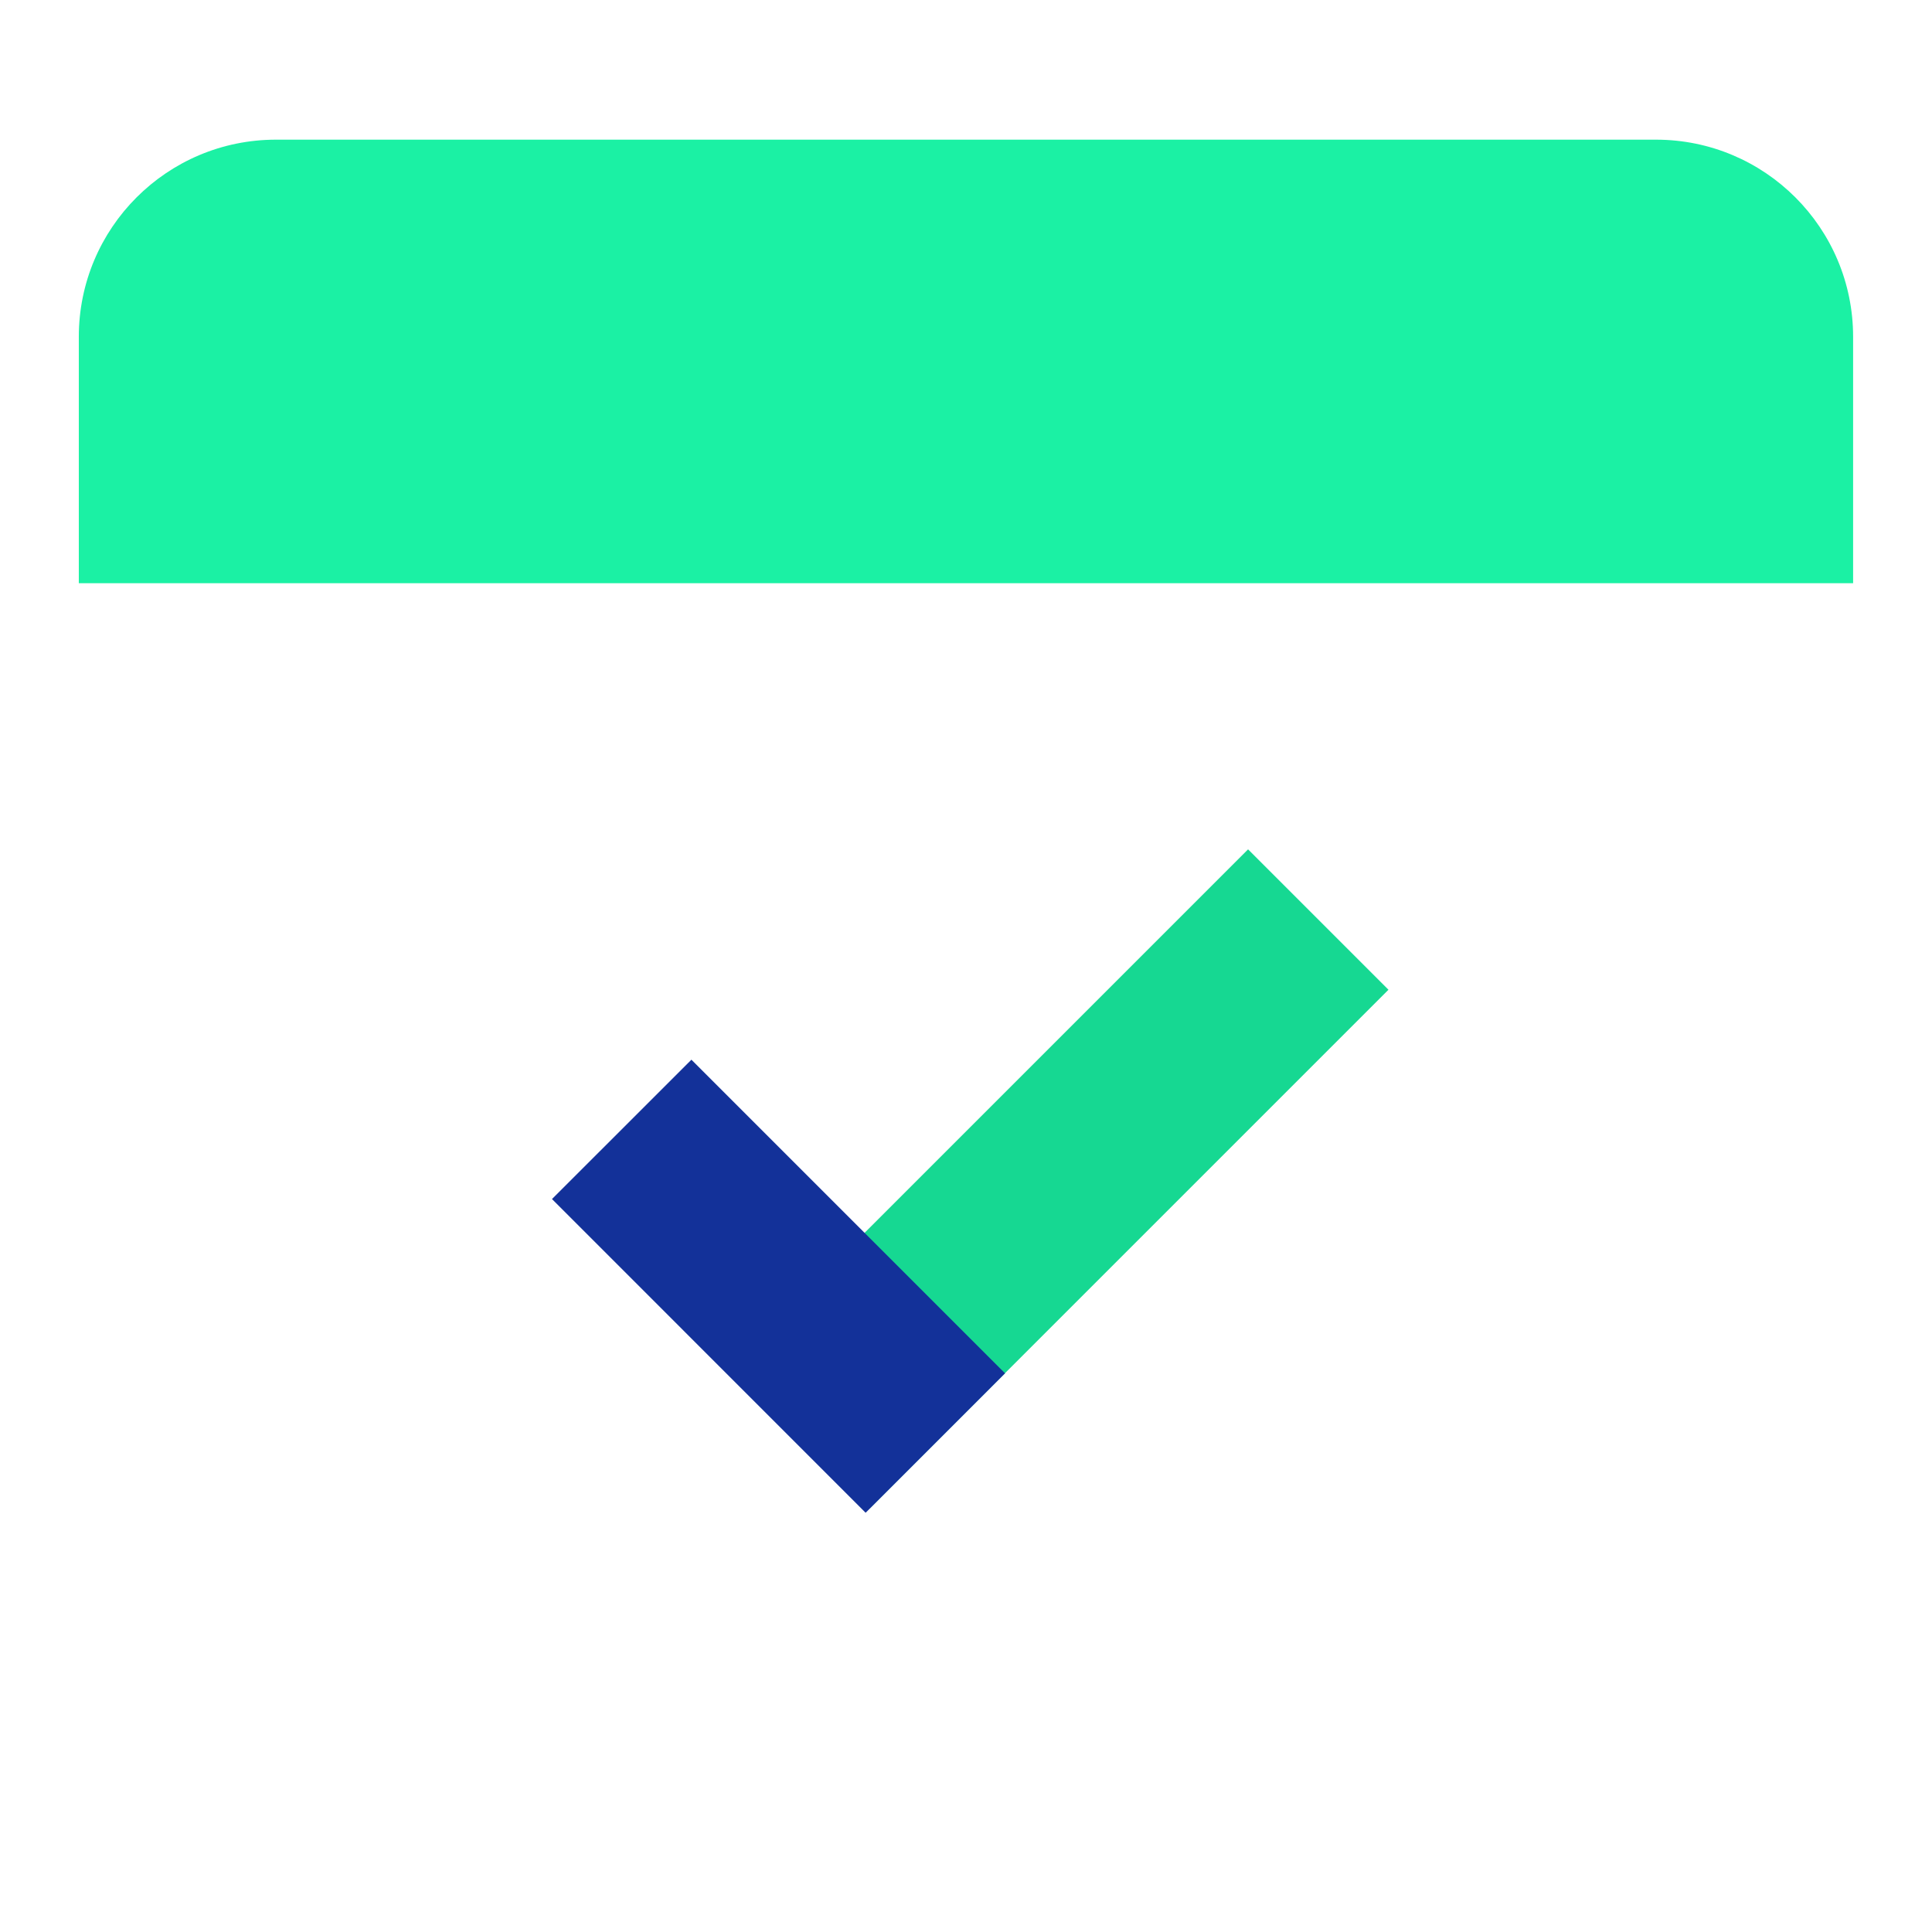 <svg xmlns="http://www.w3.org/2000/svg" width="24" height="24" viewBox="0 0 24 24" fill="none">
  <g clip-path="url(#clip0_616_20523)">
    <g filter="url(#filter0_ddd_616_20523)">
      <path d="M20.571 0.735H3.428C2.076 0.735 0.979 1.831 0.979 3.184V20.327C0.979 21.679 2.076 22.776 3.428 22.776H20.571C21.924 22.776 23.02 21.679 23.02 20.327V3.184C23.02 1.831 21.924 0.735 20.571 0.735Z" fill="white"/>
      <path d="M0.979 3.184C0.979 1.831 2.076 0.735 3.428 0.735H20.571C21.924 0.735 23.02 1.831 23.02 3.184V6.245H0.979V3.184Z" fill="#1BF1A4"/>
      <path d="M10.803 17.74L9.059 15.996L15.504 9.551L17.248 11.295L10.803 17.74Z" fill="#16D892"/>
      <path d="M6.857 13.895L8.589 12.164L12.485 16.06L10.753 17.792L6.857 13.895Z" fill="#133199"/>
    </g>
  </g>
  <defs>
    <filter id="filter0_ddd_616_20523" x="-1.021" y="-0.265" width="26.041" height="26.041" filterUnits="userSpaceOnUse" color-interpolation-filters="sRGB">
      <feFlood flood-opacity="0" result="BackgroundImageFix"/>
      <feColorMatrix in="SourceAlpha" type="matrix" values="0 0 0 0 0 0 0 0 0 0 0 0 0 0 0 0 0 0 127 0" result="hardAlpha"/>
      <feOffset/>
      <feGaussianBlur stdDeviation="0.5"/>
      <feComposite in2="hardAlpha" operator="out"/>
      <feColorMatrix type="matrix" values="0 0 0 0 0 0 0 0 0 0 0 0 0 0 0 0 0 0 0.08 0"/>
      <feBlend mode="normal" in2="BackgroundImageFix" result="effect1_dropShadow_616_20523"/>
      <feColorMatrix in="SourceAlpha" type="matrix" values="0 0 0 0 0 0 0 0 0 0 0 0 0 0 0 0 0 0 127 0" result="hardAlpha"/>
      <feOffset/>
      <feGaussianBlur stdDeviation="0.5"/>
      <feComposite in2="hardAlpha" operator="out"/>
      <feColorMatrix type="matrix" values="0 0 0 0 0 0 0 0 0 0 0 0 0 0 0 0 0 0 0.08 0"/>
      <feBlend mode="normal" in2="effect1_dropShadow_616_20523" result="effect2_dropShadow_616_20523"/>
      <feColorMatrix in="SourceAlpha" type="matrix" values="0 0 0 0 0 0 0 0 0 0 0 0 0 0 0 0 0 0 127 0" result="hardAlpha"/>
      <feOffset dy="1"/>
      <feGaussianBlur stdDeviation="1"/>
      <feComposite in2="hardAlpha" operator="out"/>
      <feColorMatrix type="matrix" values="0 0 0 0 0 0 0 0 0 0 0 0 0 0 0 0 0 0 0.12 0"/>
      <feBlend mode="normal" in2="effect2_dropShadow_616_20523" result="effect3_dropShadow_616_20523"/>
      <feBlend mode="normal" in="SourceGraphic" in2="effect3_dropShadow_616_20523" result="shape"/>
    </filter>
    <clipPath id="clip0_616_20523">
      <rect width="24" height="24" fill="white"/>
    </clipPath>
  </defs>
</svg>
